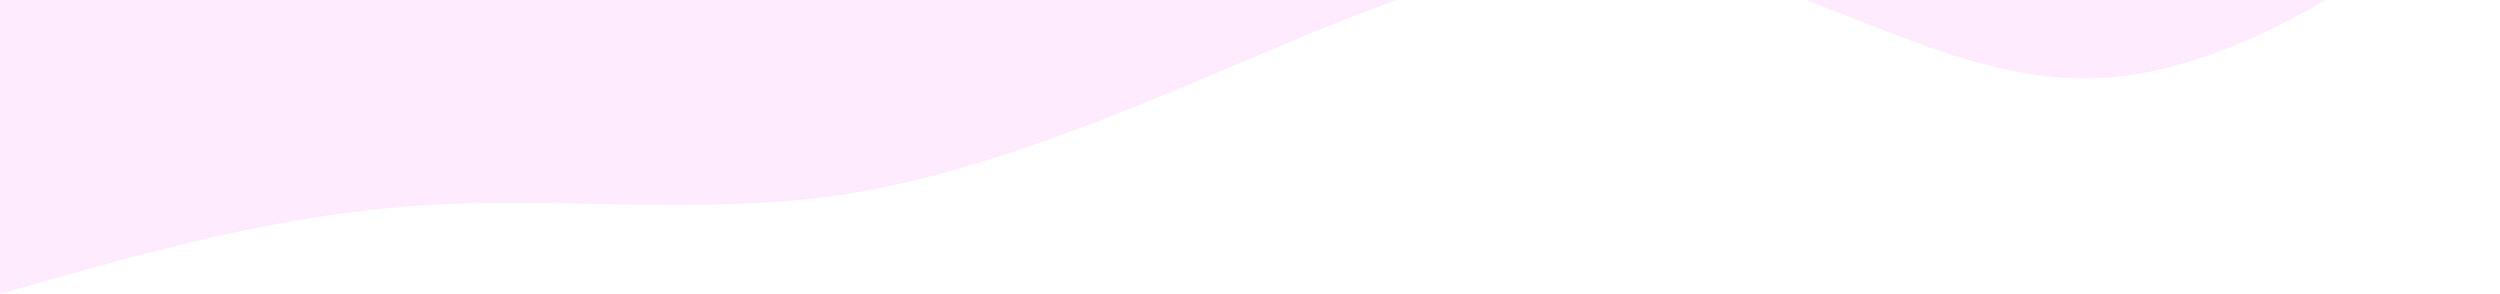 <svg width="1361" height="160" viewBox="0 0 1361 160" fill="none" xmlns="http://www.w3.org/2000/svg">
<path opacity="0.4" d="M0 160L37.806 149.3C75.611 139 151.222 117 226.833 112C302.444 107 378.056 117 453.667 106.7C529.278 96 604.889 64 680.5 32C756.111 0 831.722 -32 907.333 -21.3C982.944 -11 1058.56 43 1134.17 42.7C1209.78 43 1285.39 -11 1323.19 -37.3L1361 -64V-128H1323.19C1285.39 -128 1209.78 -128 1134.17 -128C1058.56 -128 982.944 -128 907.333 -128C831.722 -128 756.111 -128 680.5 -128C604.889 -128 529.278 -128 453.667 -128C378.056 -128 302.444 -128 226.833 -128C151.222 -128 75.611 -128 37.806 -128H0V160Z" fill="#FFCDFD"/>
</svg>
